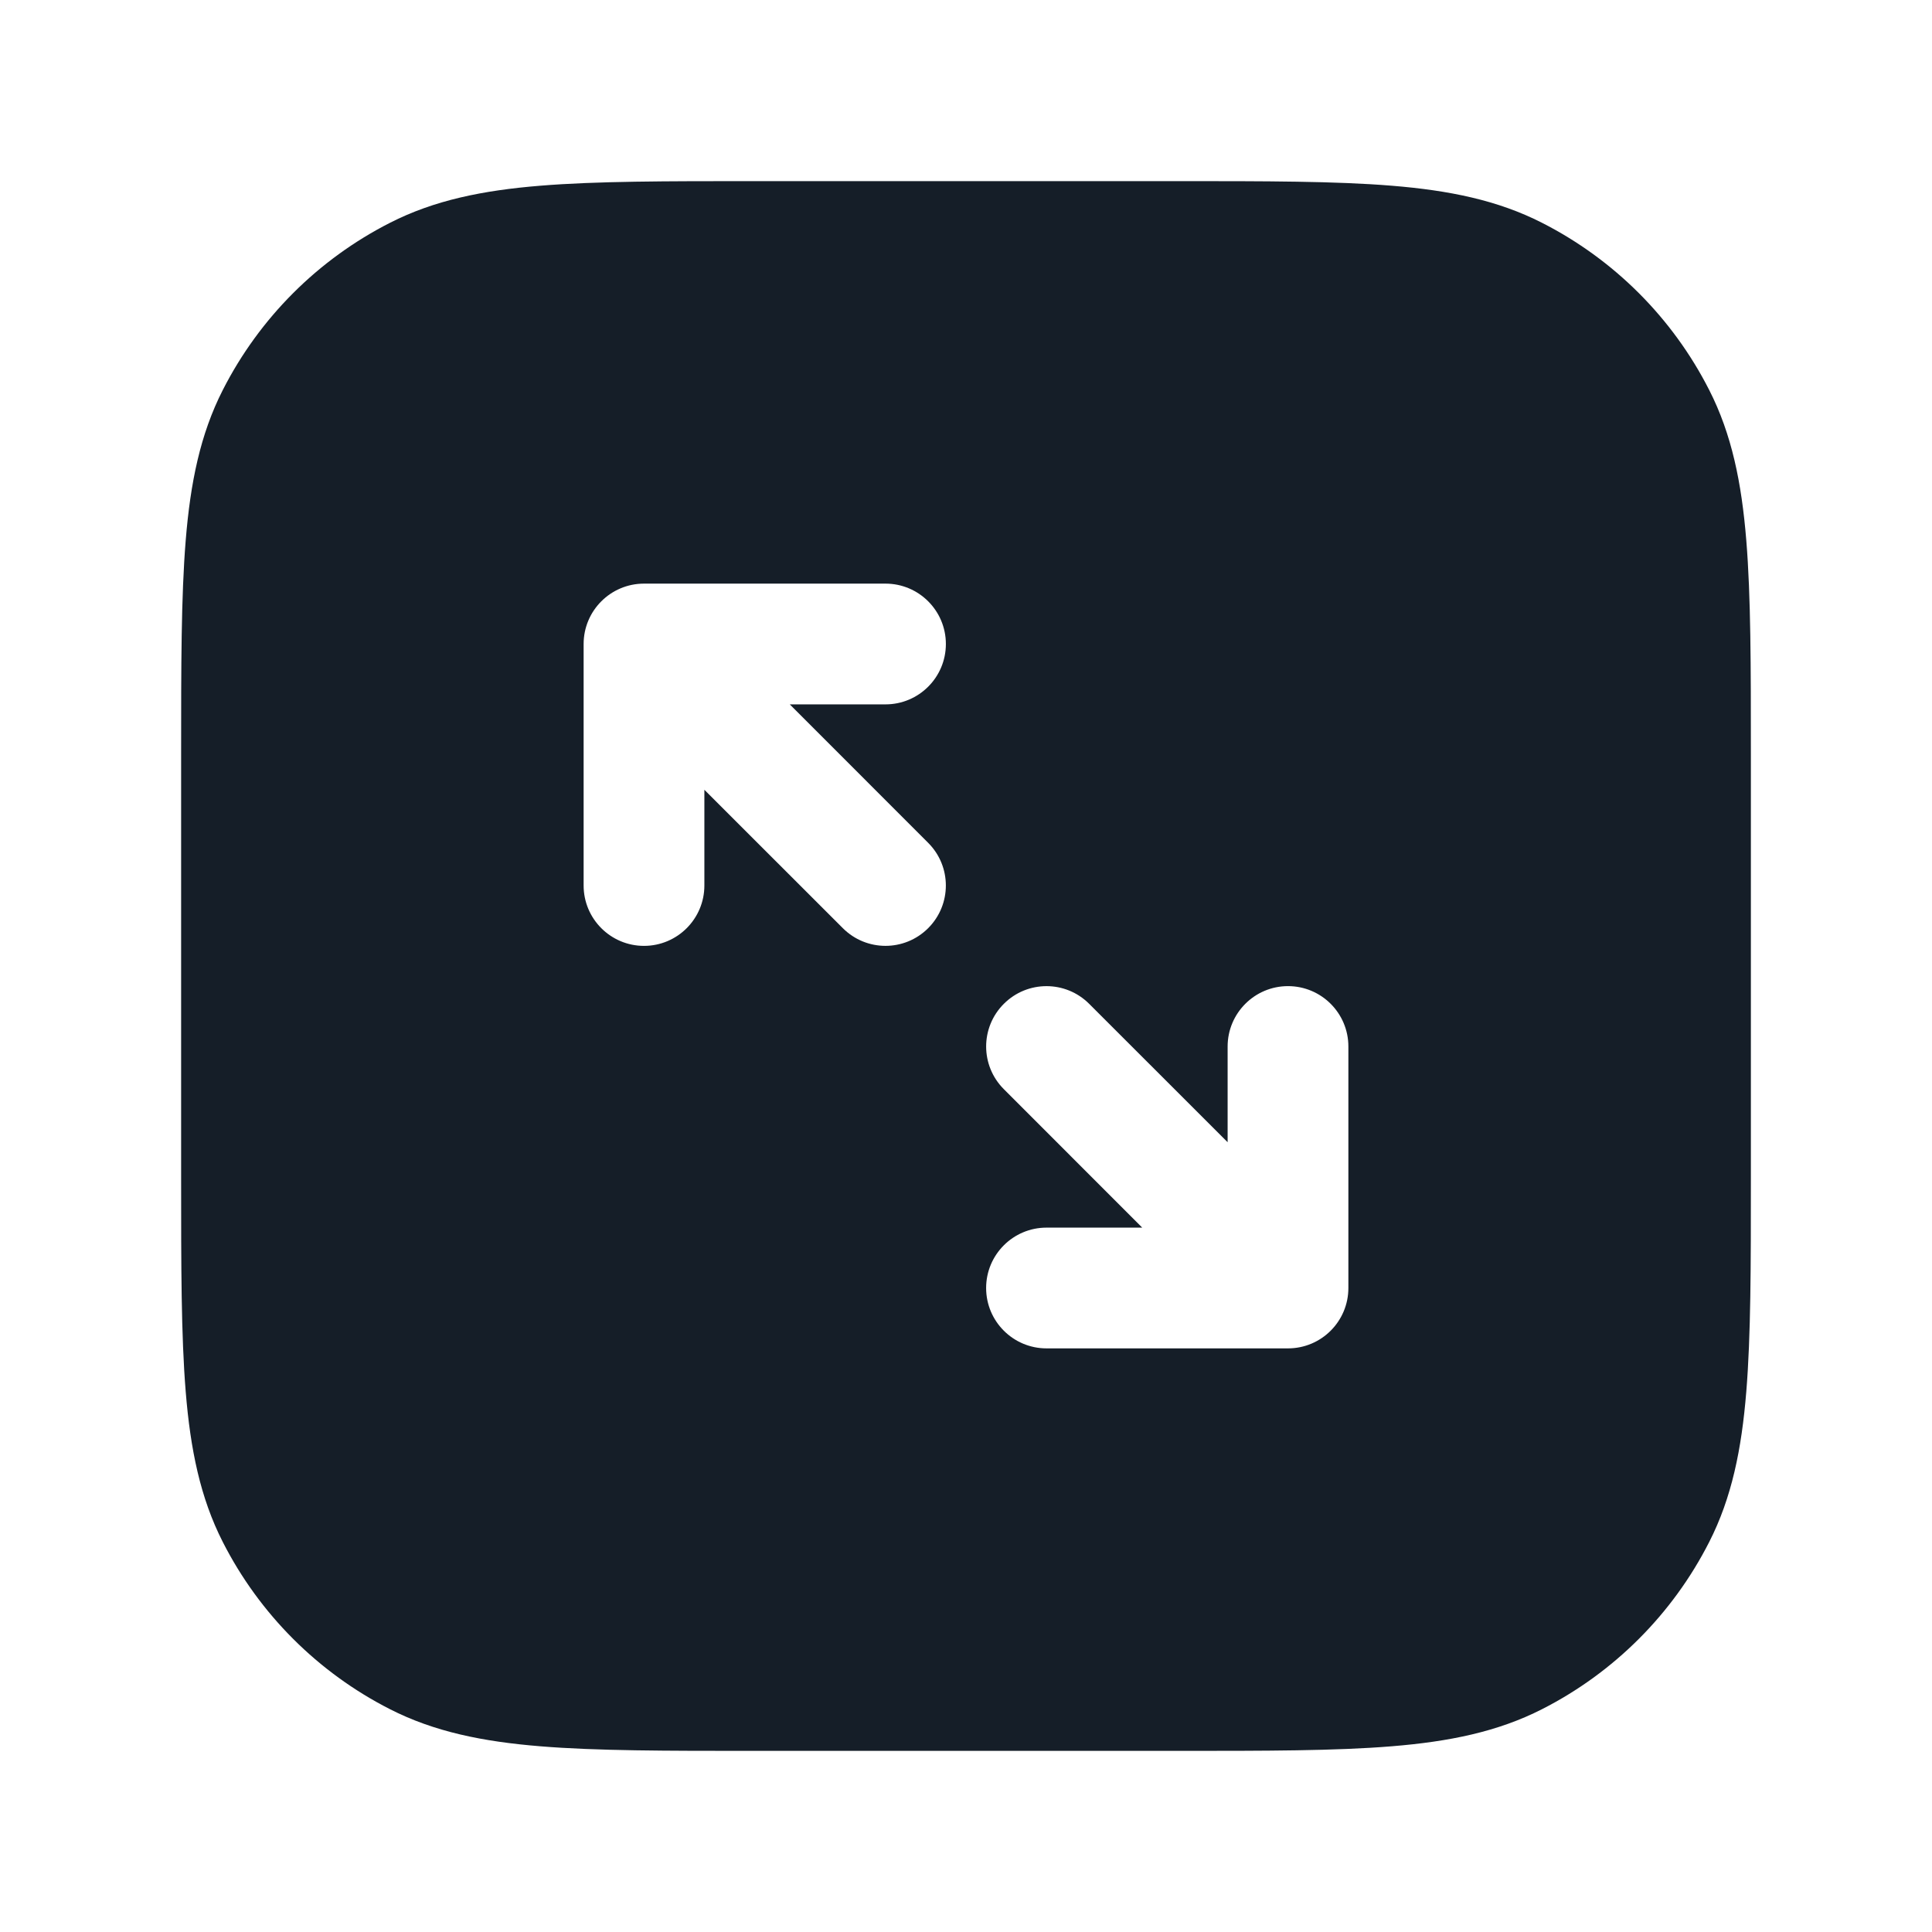<svg xmlns="http://www.w3.org/2000/svg" viewBox="0 0 24 24">
  <defs/>
  <path fill="#151E28" d="M9.367,2.25 L14.633,2.25 C15.725,2.25 16.591,2.25 17.288,2.307 C18.002,2.365 18.605,2.487 19.156,2.768 C20.05,3.223 20.777,3.95 21.232,4.844 C21.513,5.395 21.635,5.998 21.693,6.712 C21.75,7.409 21.75,8.275 21.75,9.367 L21.75,14.633 C21.75,15.725 21.75,16.591 21.693,17.288 C21.635,18.002 21.513,18.605 21.232,19.156 C20.777,20.05 20.05,20.777 19.156,21.232 C18.605,21.513 18.002,21.635 17.288,21.693 C16.591,21.75 15.725,21.75 14.633,21.75 L9.367,21.75 C8.275,21.75 7.409,21.75 6.712,21.693 C5.998,21.635 5.395,21.513 4.844,21.232 C3.95,20.777 3.223,20.05 2.768,19.156 C2.487,18.605 2.365,18.002 2.307,17.288 C2.25,16.591 2.25,15.725 2.25,14.633 L2.25,9.367 C2.25,8.275 2.25,7.409 2.307,6.712 C2.365,5.998 2.487,5.395 2.768,4.844 C3.223,3.95 3.95,3.223 4.844,2.768 C5.395,2.487 5.998,2.365 6.712,2.307 C7.409,2.25 8.275,2.25 9.367,2.25 Z M16,16.75 C16.414,16.75 16.75,16.414 16.75,16 L16.75,13 C16.75,12.586 16.414,12.25 16,12.25 C15.586,12.25 15.25,12.586 15.25,13 L15.25,14.189 L13.53,12.47 C13.237,12.177 12.763,12.177 12.47,12.47 C12.177,12.763 12.177,13.237 12.47,13.53 L14.189,15.25 L13,15.25 C12.586,15.25 12.25,15.586 12.25,16 C12.25,16.414 12.586,16.75 13,16.75 Z M11,8.75 C11.414,8.75 11.75,8.414 11.75,8 C11.75,7.586 11.414,7.25 11,7.25 L8,7.25 C7.586,7.25 7.25,7.586 7.25,8 L7.25,11 C7.25,11.414 7.586,11.75 8,11.75 C8.414,11.75 8.75,11.414 8.75,11 L8.75,9.811 L10.47,11.53 C10.763,11.823 11.237,11.823 11.53,11.53 C11.823,11.237 11.823,10.763 11.53,10.47 L9.811,8.75 Z"/>
</svg>

